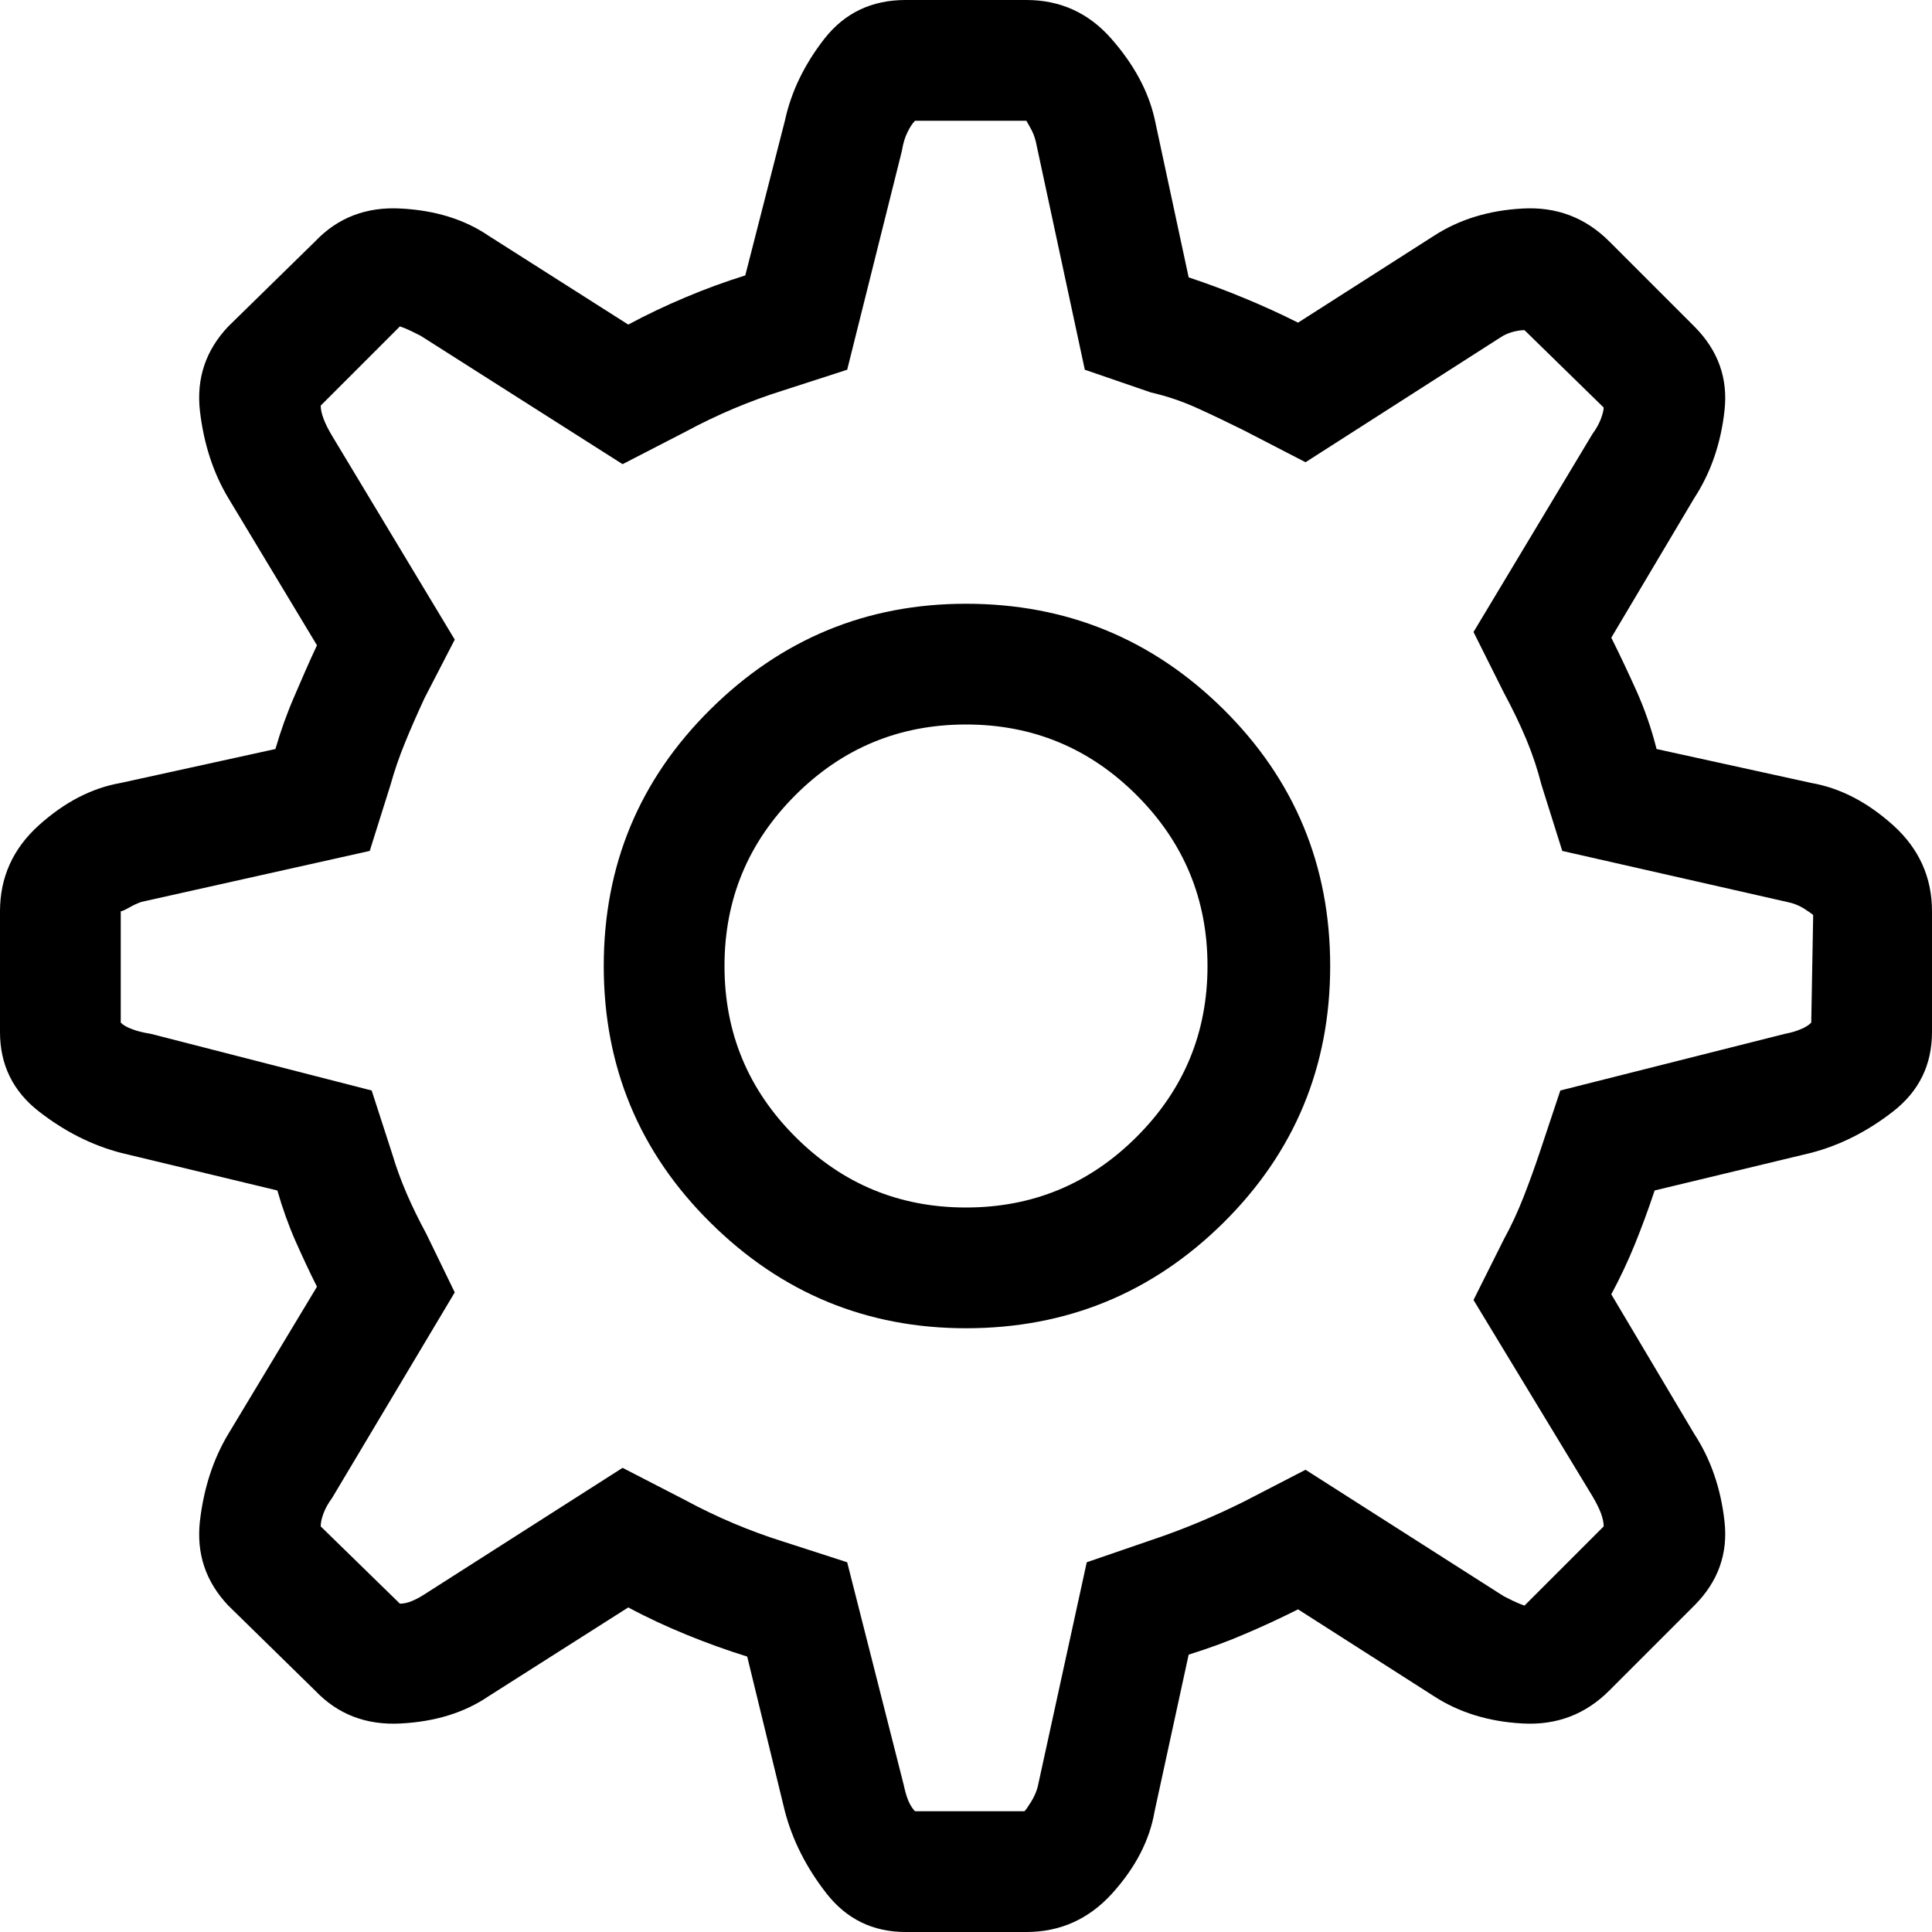 <svg xmlns="http://www.w3.org/2000/svg" width="16" height="16" viewBox="0 0 16 16">
  <path fill-rule="evenodd" d="M15,6.484 C15.24,6.526 15.466,6.643 15.68,6.836 C15.893,7.029 16,7.266 16,7.547 L16,8.547 C16,8.818 15.893,9.036 15.68,9.203 C15.466,9.37 15.24,9.484 15,9.547 L13.703,9.859 C13.651,10.016 13.596,10.164 13.539,10.305 C13.482,10.445 13.417,10.583 13.344,10.719 L14.031,11.875 C14.167,12.083 14.25,12.323 14.281,12.594 C14.313,12.865 14.229,13.099 14.031,13.297 L13.328,14 C13.13,14.198 12.891,14.289 12.609,14.273 C12.328,14.258 12.083,14.182 11.875,14.047 L10.75,13.328 C10.604,13.401 10.458,13.469 10.312,13.531 C10.167,13.594 10.01,13.651 9.844,13.703 L9.562,15 C9.521,15.24 9.404,15.466 9.211,15.68 C9.018,15.893 8.781,16 8.5,16 L7.5,16 C7.229,16 7.01,15.893 6.844,15.68 C6.677,15.466 6.563,15.24 6.5,15 L6.188,13.719 C6.021,13.667 5.854,13.607 5.688,13.539 C5.521,13.471 5.359,13.396 5.203,13.312 L4.047,14.047 C3.849,14.182 3.607,14.258 3.32,14.273 C3.034,14.289 2.797,14.198 2.609,14 L1.891,13.297 C1.703,13.099 1.625,12.865 1.656,12.594 C1.688,12.323 1.766,12.083 1.891,11.875 L2.625,10.656 C2.562,10.531 2.503,10.404 2.445,10.273 C2.388,10.143 2.339,10.005 2.297,9.859 L1,9.547 C0.76,9.484 0.534,9.37 0.32,9.203 C0.107,9.036 0,8.818 0,8.547 L0,7.547 C0,7.266 0.107,7.029 0.32,6.836 C0.534,6.643 0.76,6.526 1,6.484 L2.281,6.203 C2.323,6.057 2.375,5.911 2.438,5.766 C2.5,5.62 2.562,5.479 2.625,5.344 L1.891,4.125 C1.766,3.917 1.688,3.677 1.656,3.406 C1.625,3.135 1.703,2.901 1.891,2.703 L2.609,2 C2.797,1.802 3.034,1.711 3.32,1.727 C3.607,1.742 3.849,1.818 4.047,1.953 L5.203,2.688 C5.359,2.604 5.518,2.529 5.68,2.461 C5.841,2.393 6.005,2.333 6.172,2.281 L6.5,1 C6.552,0.76 6.661,0.534 6.828,0.32 C6.995,0.107 7.219,0 7.5,0 L8.5,0 C8.781,0 9.016,0.107 9.203,0.32 C9.391,0.534 9.51,0.755 9.562,0.984 L9.844,2.297 C10,2.349 10.154,2.406 10.305,2.469 C10.456,2.531 10.604,2.599 10.75,2.672 L11.875,1.953 C12.083,1.818 12.328,1.742 12.609,1.727 C12.891,1.711 13.13,1.802 13.328,2 L14.031,2.703 C14.229,2.901 14.313,3.135 14.281,3.406 C14.25,3.677 14.167,3.917 14.031,4.125 L13.344,5.281 C13.417,5.427 13.487,5.576 13.555,5.727 C13.622,5.878 13.677,6.036 13.719,6.203 L15,6.484 Z M15,8.469 L15.016,7.578 C15.005,7.568 14.979,7.549 14.938,7.523 C14.896,7.497 14.849,7.479 14.797,7.469 L12.938,7.047 L12.766,6.5 C12.734,6.375 12.693,6.25 12.641,6.125 C12.589,6 12.526,5.87 12.453,5.734 L12.203,5.234 L13.188,3.594 C13.219,3.552 13.242,3.51 13.258,3.469 C13.273,3.427 13.281,3.396 13.281,3.375 L12.625,2.734 C12.594,2.734 12.56,2.74 12.523,2.75 C12.487,2.76 12.453,2.776 12.422,2.797 L10.812,3.828 L10.297,3.562 C10.172,3.5 10.047,3.44 9.922,3.383 C9.797,3.326 9.667,3.281 9.531,3.25 L8.984,3.062 L8.578,1.172 C8.568,1.13 8.552,1.091 8.531,1.055 L8.5,1 L7.578,1 C7.557,1.021 7.536,1.052 7.516,1.094 C7.495,1.135 7.479,1.187 7.469,1.25 L7.016,3.062 L6.484,3.234 C6.349,3.276 6.214,3.326 6.078,3.383 C5.943,3.44 5.807,3.505 5.672,3.578 L5.156,3.844 L3.484,2.781 L3.406,2.742 C3.375,2.727 3.344,2.714 3.312,2.703 L2.656,3.359 C2.656,3.391 2.664,3.427 2.68,3.469 C2.695,3.51 2.719,3.557 2.75,3.609 L3.766,5.297 L3.516,5.781 C3.453,5.917 3.398,6.042 3.352,6.156 C3.305,6.271 3.266,6.385 3.234,6.5 L3.062,7.047 L1.172,7.469 C1.141,7.479 1.107,7.495 1.07,7.516 C1.034,7.536 1.01,7.547 1,7.547 L1,8.469 C1.021,8.49 1.052,8.508 1.094,8.523 C1.135,8.539 1.187,8.552 1.25,8.562 L3.078,9.031 L3.25,9.562 C3.281,9.667 3.32,9.773 3.367,9.883 C3.414,9.992 3.469,10.104 3.531,10.219 L3.766,10.703 L2.75,12.406 C2.719,12.448 2.695,12.49 2.68,12.531 C2.664,12.573 2.656,12.609 2.656,12.641 L3.312,13.281 C3.344,13.281 3.378,13.273 3.414,13.258 C3.451,13.242 3.484,13.224 3.516,13.203 L5.156,12.156 L5.672,12.422 C5.807,12.495 5.943,12.56 6.078,12.617 C6.214,12.674 6.349,12.724 6.484,12.766 L7.016,12.938 L7.484,14.781 C7.495,14.833 7.508,14.878 7.523,14.914 C7.539,14.951 7.557,14.979 7.578,15 L8.484,15 C8.495,14.99 8.513,14.964 8.539,14.922 C8.565,14.88 8.583,14.839 8.594,14.797 L9,12.938 L9.547,12.75 C9.672,12.708 9.797,12.661 9.922,12.609 C10.047,12.557 10.172,12.5 10.297,12.438 L10.812,12.172 L12.453,13.219 L12.531,13.258 C12.563,13.273 12.594,13.286 12.625,13.297 L13.281,12.641 C13.281,12.609 13.273,12.573 13.258,12.531 C13.242,12.49 13.219,12.443 13.188,12.391 L12.203,10.766 L12.453,10.266 C12.516,10.151 12.57,10.034 12.617,9.914 C12.664,9.794 12.708,9.672 12.75,9.547 L12.922,9.031 L14.781,8.562 C14.833,8.552 14.878,8.539 14.914,8.523 C14.951,8.508 14.979,8.49 15,8.469 Z M8,5 C8.833,5 9.544,5.292 10.133,5.875 C10.721,6.458 11.016,7.167 11.016,8 C11.016,8.833 10.721,9.542 10.133,10.125 C9.544,10.708 8.833,11 8,11 C7.177,11 6.471,10.708 5.883,10.125 C5.294,9.542 5,8.833 5,8 C5,7.167 5.294,6.458 5.883,5.875 C6.471,5.292 7.177,5 8,5 Z M8,10 C8.552,10 9.023,9.805 9.414,9.414 C9.805,9.023 10,8.552 10,8 C10,7.448 9.805,6.977 9.414,6.586 C9.023,6.195 8.552,6 8,6 C7.448,6 6.977,6.195 6.586,6.586 C6.195,6.977 6,7.448 6,8 C6,8.552 6.195,9.023 6.586,9.414 C6.977,9.805 7.448,10 8,10 Z"/>
</svg>
